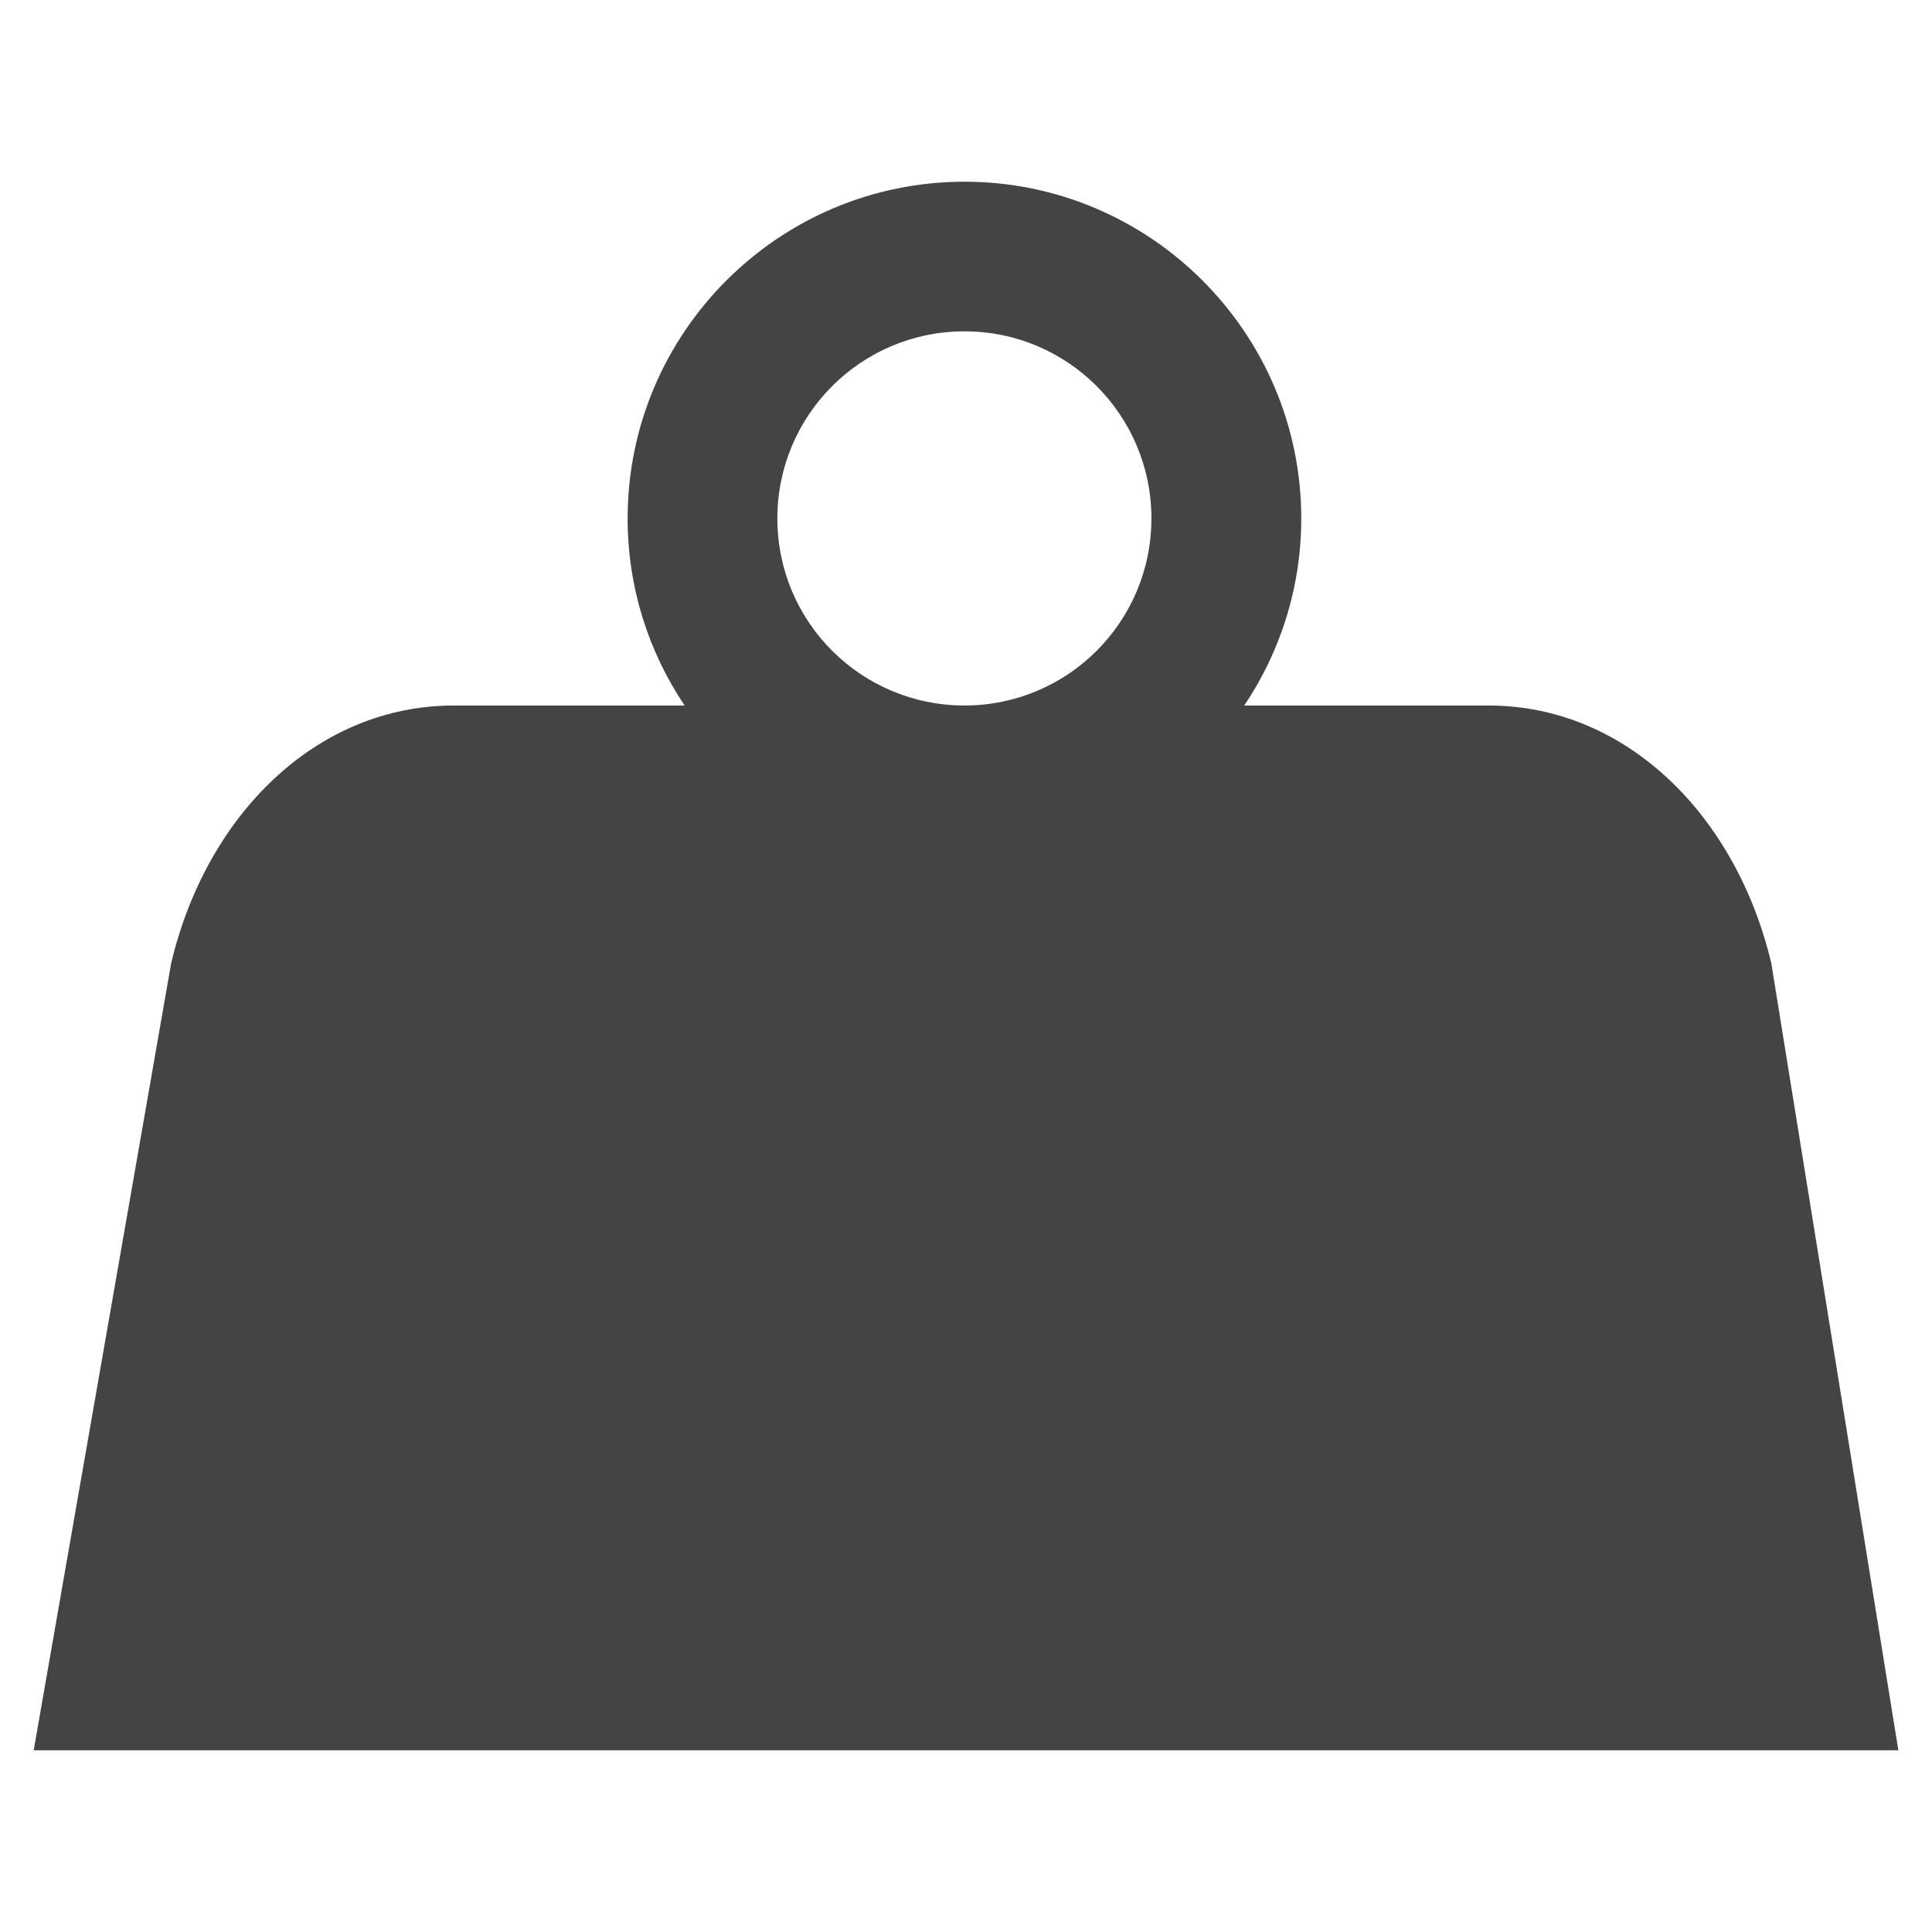 <?xml version="1.0" encoding="utf-8"?>
<!-- Generated by IcoMoon.io -->
<!DOCTYPE svg PUBLIC "-//W3C//DTD SVG 1.1//EN" "http://www.w3.org/Graphics/SVG/1.1/DTD/svg11.dtd">
<svg version="1.1" xmlns="http://www.w3.org/2000/svg" xmlns:xlink="http://www.w3.org/1999/xlink" width="36" height="36" viewBox="0 0 36 36">
<path fill="#444" d="M33.005 17.945c-0.66-2.767-2.713-4.799-5.271-4.799h-4.549c0.67-0.997 1.062-2.198 1.062-3.485 0-3.46-2.817-6.275-6.275-6.275-3.462 0-6.277 2.815-6.277 6.275 0 1.287 0.391 2.488 1.062 3.485h-4.298c-2.56 0-4.611 2.032-5.269 4.799l-2.562 14.669h34.745l-2.368-14.669zM14.485 9.661c0-1.927 1.56-3.487 3.487-3.487 1.925 0 3.483 1.561 3.483 3.487s-1.558 3.485-3.483 3.485c-1.927 0-3.487-1.558-3.487-3.485z"></path>
</svg>
